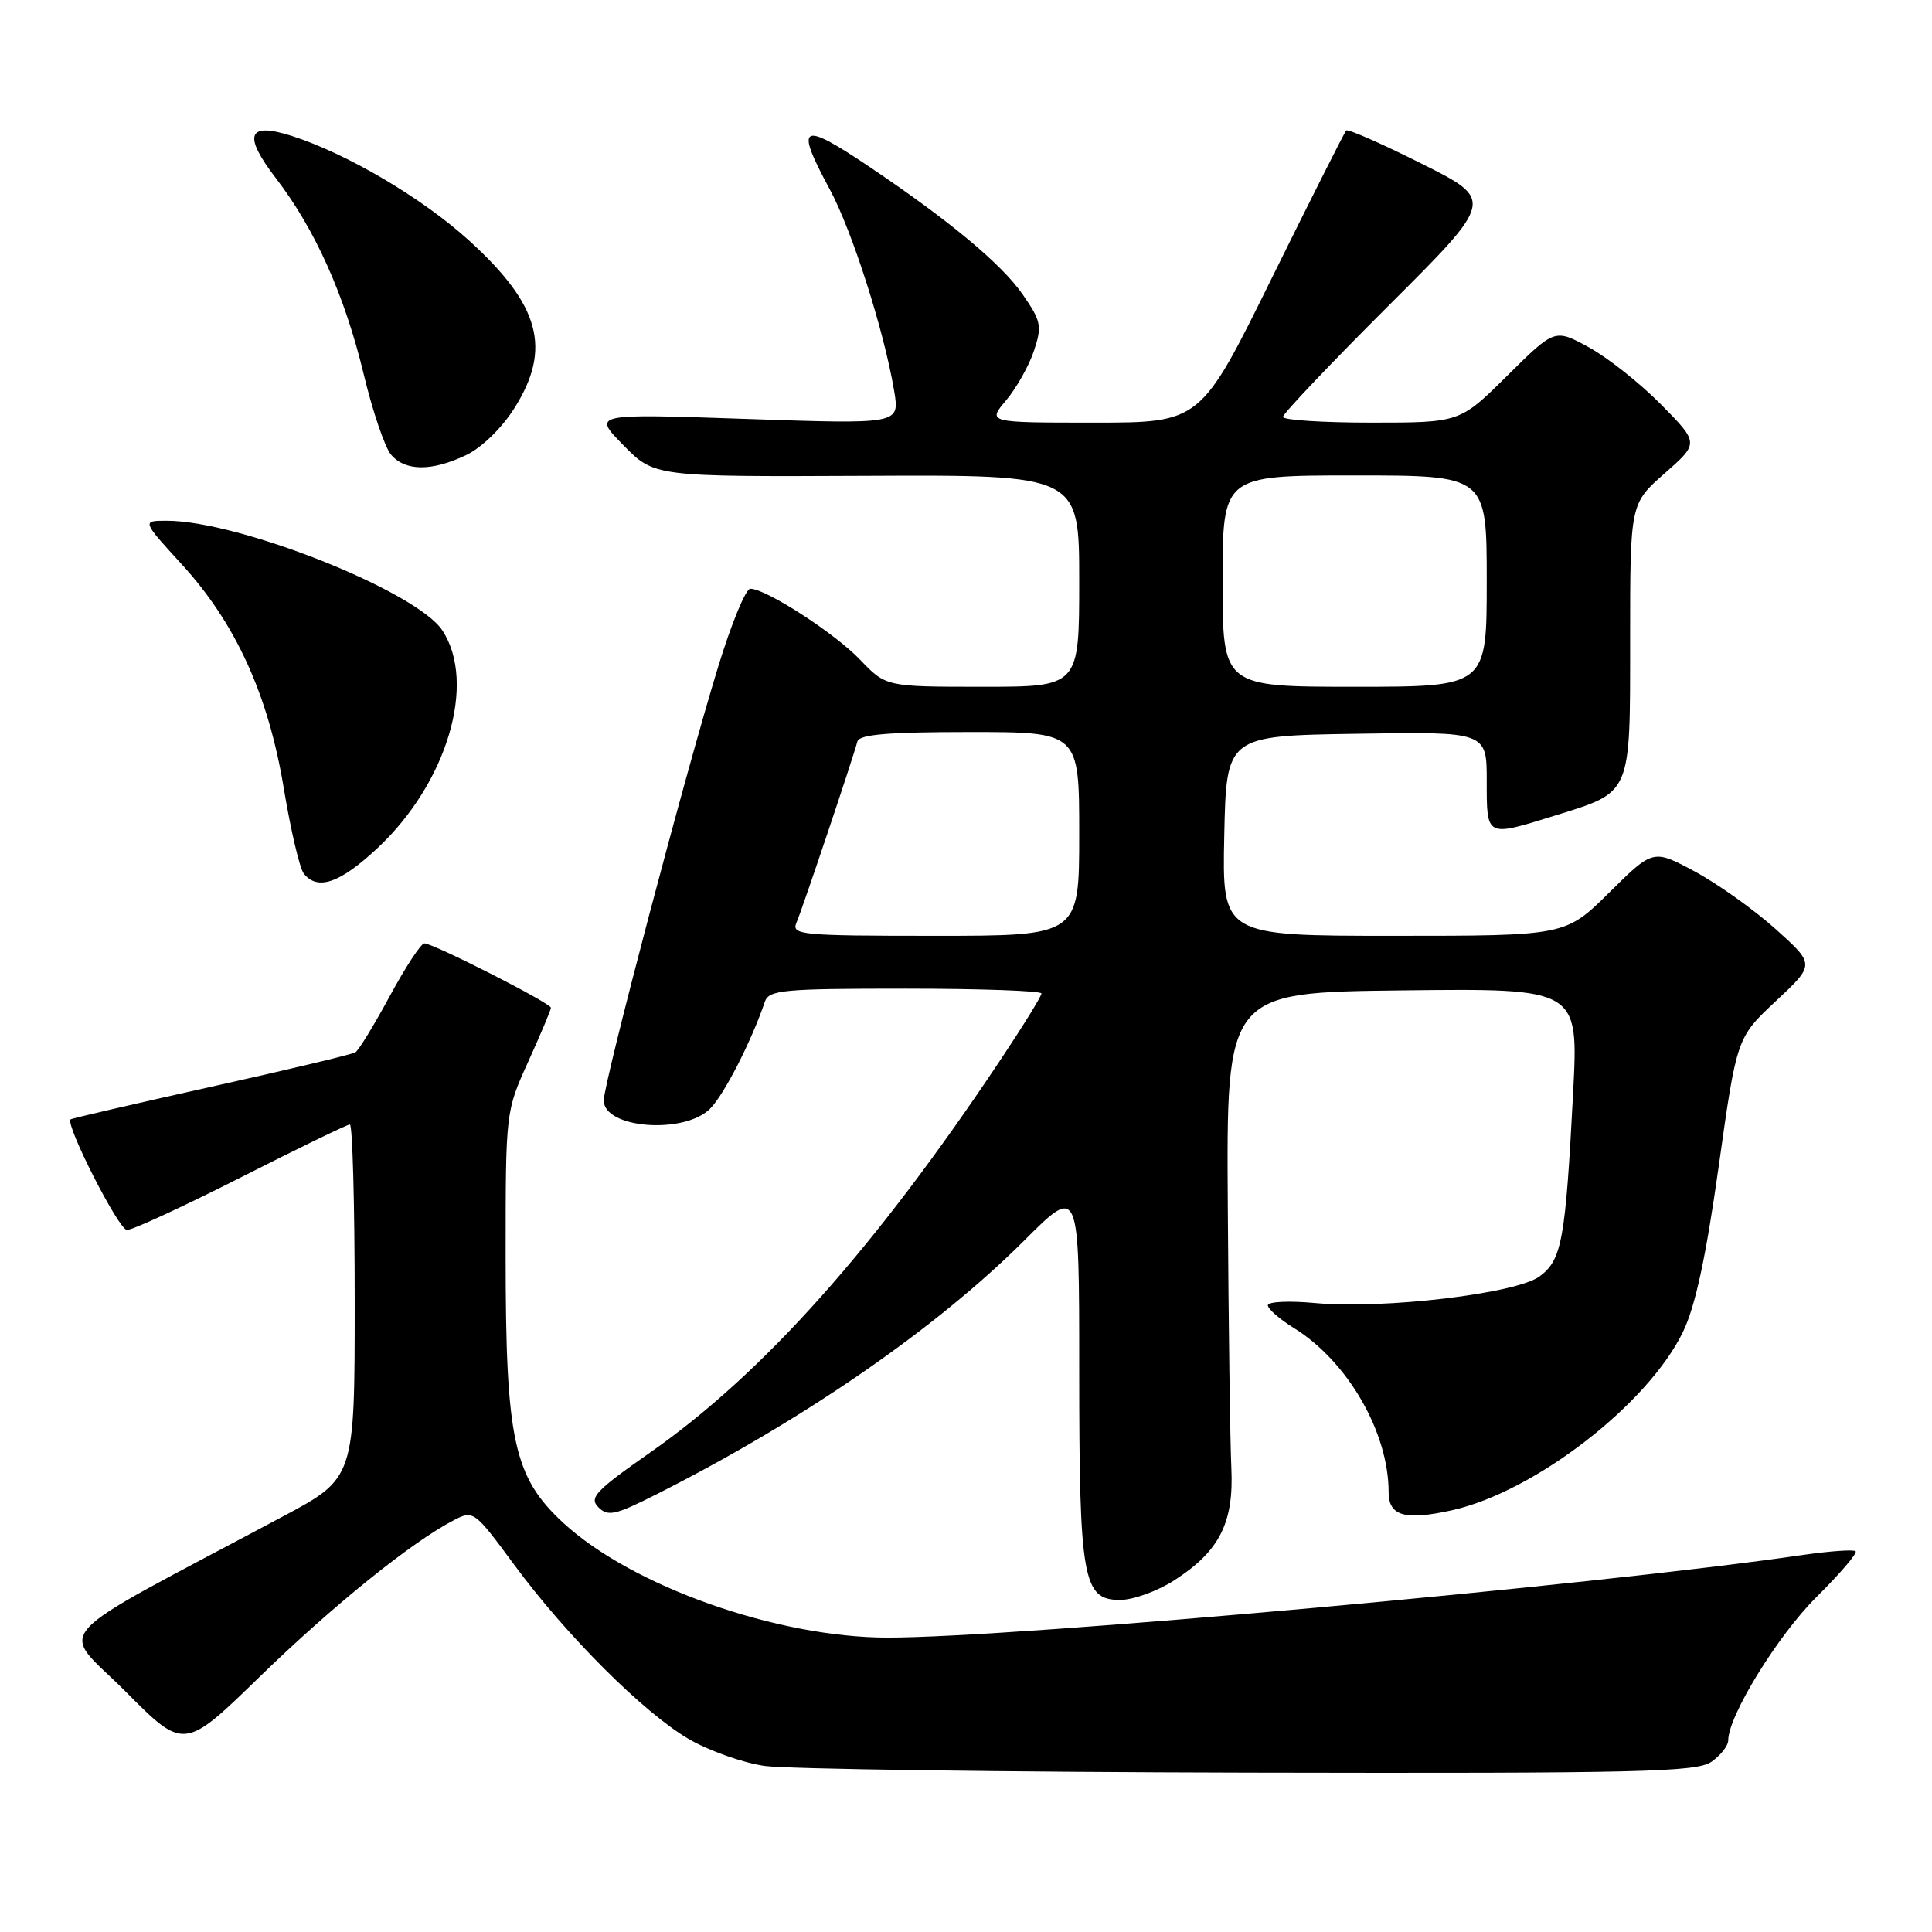 <?xml version="1.0" encoding="UTF-8" standalone="no"?>
<!DOCTYPE svg PUBLIC "-//W3C//DTD SVG 1.1//EN" "http://www.w3.org/Graphics/SVG/1.1/DTD/svg11.dtd" >
<svg xmlns="http://www.w3.org/2000/svg" xmlns:xlink="http://www.w3.org/1999/xlink" version="1.1" viewBox="0 0 256 256">
 <g >
 <path fill="currentColor"
d=" M 226.78 233.44 C 228.00 232.59 229.00 231.31 229.00 230.60 C 229.00 227.37 235.58 216.68 240.70 211.61 C 243.80 208.53 246.14 205.80 245.88 205.55 C 245.63 205.30 242.52 205.52 238.96 206.03 C 211.00 210.11 134.54 217.01 117.59 216.99 C 102.92 216.98 83.70 210.17 74.62 201.77 C 68.05 195.69 67.00 190.83 67.00 166.43 C 67.00 147.29 67.00 147.27 70.00 140.66 C 71.65 137.02 73.00 133.81 73.00 133.53 C 73.00 132.93 57.42 125.00 56.23 125.00 C 55.79 125.00 53.73 128.14 51.65 131.98 C 49.58 135.81 47.53 139.17 47.09 139.44 C 46.66 139.71 38.04 141.77 27.94 144.01 C 17.83 146.26 9.47 148.20 9.35 148.32 C 8.64 149.03 15.73 162.96 16.82 162.98 C 17.54 162.99 24.34 159.85 31.93 156.00 C 39.52 152.15 46.01 149.00 46.36 149.00 C 46.71 149.00 47.00 159.54 47.00 172.43 C 47.00 195.86 47.00 195.86 37.50 200.93 C 5.41 218.05 7.87 215.32 16.59 224.09 C 24.39 231.93 24.39 231.93 34.44 222.15 C 44.11 212.75 54.57 204.31 60.14 201.43 C 62.73 200.09 62.86 200.19 68.09 207.28 C 75.05 216.73 85.30 226.96 91.28 230.44 C 93.91 231.97 98.41 233.57 101.28 233.99 C 104.15 234.41 133.06 234.81 165.53 234.88 C 217.47 234.99 224.82 234.81 226.78 233.44 Z  M 155.66 209.36 C 161.61 205.51 163.50 201.76 163.16 194.50 C 163.00 191.20 162.79 175.68 162.69 160.00 C 162.50 131.50 162.50 131.50 185.83 131.23 C 209.16 130.96 209.16 130.96 208.45 144.73 C 207.43 164.35 206.96 166.95 204.00 169.13 C 200.90 171.42 183.33 173.50 174.25 172.66 C 170.81 172.34 168.00 172.47 168.00 172.96 C 168.00 173.44 169.54 174.79 171.43 175.96 C 178.56 180.36 184.00 189.78 184.00 197.71 C 184.00 200.89 186.17 201.50 192.42 200.11 C 203.37 197.66 218.37 186.07 223.01 176.47 C 224.64 173.11 226.04 166.60 227.73 154.60 C 230.13 137.50 230.13 137.50 235.31 132.65 C 240.50 127.80 240.50 127.80 235.33 123.15 C 232.49 120.59 227.66 117.15 224.61 115.50 C 219.05 112.51 219.05 112.51 213.25 118.25 C 207.44 124.00 207.44 124.00 184.69 124.00 C 161.94 124.00 161.94 124.00 162.22 110.75 C 162.50 97.50 162.50 97.50 179.75 97.23 C 197.00 96.95 197.00 96.95 197.00 103.48 C 197.00 110.99 196.86 110.92 206.00 108.08 C 216.27 104.88 216.00 105.51 216.00 84.72 C 216.00 66.75 216.00 66.75 220.57 62.73 C 225.14 58.71 225.14 58.71 220.09 53.59 C 217.32 50.78 213.01 47.37 210.53 46.02 C 206.01 43.55 206.01 43.55 199.73 49.77 C 193.45 56.00 193.45 56.00 181.72 56.00 C 175.28 56.00 170.00 55.66 170.00 55.24 C 170.00 54.82 176.30 48.18 184.00 40.50 C 198.01 26.52 198.01 26.52 188.40 21.70 C 183.11 19.05 178.61 17.06 178.38 17.29 C 178.16 17.51 173.72 26.31 168.52 36.85 C 159.08 56.00 159.08 56.00 144.95 56.00 C 130.82 56.00 130.82 56.00 133.33 53.03 C 134.70 51.39 136.36 48.44 137.01 46.47 C 138.09 43.20 137.96 42.55 135.52 39.03 C 132.74 35.01 125.85 29.27 115.30 22.17 C 106.10 15.97 105.26 16.43 109.94 25.07 C 112.91 30.57 117.17 43.90 118.49 51.86 C 119.21 56.21 119.21 56.21 98.86 55.51 C 78.50 54.81 78.50 54.81 82.60 58.99 C 86.71 63.18 86.71 63.18 114.85 63.05 C 143.00 62.92 143.00 62.92 143.00 76.96 C 143.00 91.00 143.00 91.00 130.20 91.00 C 117.39 91.00 117.39 91.00 113.95 87.40 C 110.55 83.86 101.53 78.03 99.42 78.01 C 98.82 78.00 96.92 82.61 95.19 88.25 C 90.76 102.67 80.00 143.47 80.00 145.81 C 80.00 149.53 90.65 150.35 94.10 146.90 C 95.94 145.06 99.59 137.94 101.34 132.75 C 101.88 131.17 103.69 131.00 119.97 131.00 C 129.89 131.00 138.00 131.29 138.00 131.64 C 138.00 131.99 135.57 135.93 132.60 140.39 C 115.99 165.32 101.12 182.00 86.17 192.45 C 78.91 197.53 78.03 198.46 79.29 199.72 C 80.55 200.98 81.53 200.76 86.95 198.02 C 106.45 188.18 124.04 176.04 135.75 164.34 C 143.00 157.10 143.00 157.10 143.00 181.40 C 143.00 209.26 143.48 212.00 148.40 212.00 C 150.16 212.00 153.42 210.82 155.66 209.36 Z  M 50.03 112.37 C 59.24 103.76 63.19 90.51 58.62 83.54 C 55.23 78.36 31.70 69.00 22.09 69.00 C 18.80 69.00 18.80 69.00 24.06 74.75 C 31.24 82.59 35.56 92.07 37.61 104.50 C 38.52 110.00 39.71 115.06 40.25 115.75 C 42.08 118.06 45.05 117.03 50.03 112.37 Z  M 61.73 60.32 C 63.79 59.35 66.47 56.75 68.13 54.13 C 73.16 46.21 71.58 40.41 62.06 31.79 C 55.86 26.18 45.95 20.35 38.66 18.01 C 32.79 16.14 32.15 17.87 36.57 23.63 C 41.76 30.39 45.68 39.16 48.20 49.61 C 49.37 54.50 51.00 59.29 51.82 60.25 C 53.70 62.45 57.19 62.48 61.73 60.32 Z  M 105.54 122.25 C 106.30 120.50 112.98 100.61 113.61 98.25 C 113.85 97.32 117.69 97.00 128.47 97.00 C 143.00 97.00 143.00 97.00 143.00 110.50 C 143.00 124.00 143.00 124.00 123.89 124.00 C 106.07 124.00 104.84 123.88 105.54 122.25 Z  M 162.00 77.00 C 162.00 63.00 162.00 63.00 179.50 63.00 C 197.00 63.00 197.00 63.00 197.00 77.00 C 197.00 91.00 197.00 91.00 179.50 91.00 C 162.00 91.00 162.00 91.00 162.00 77.00 Z "/>
</g>
</svg>